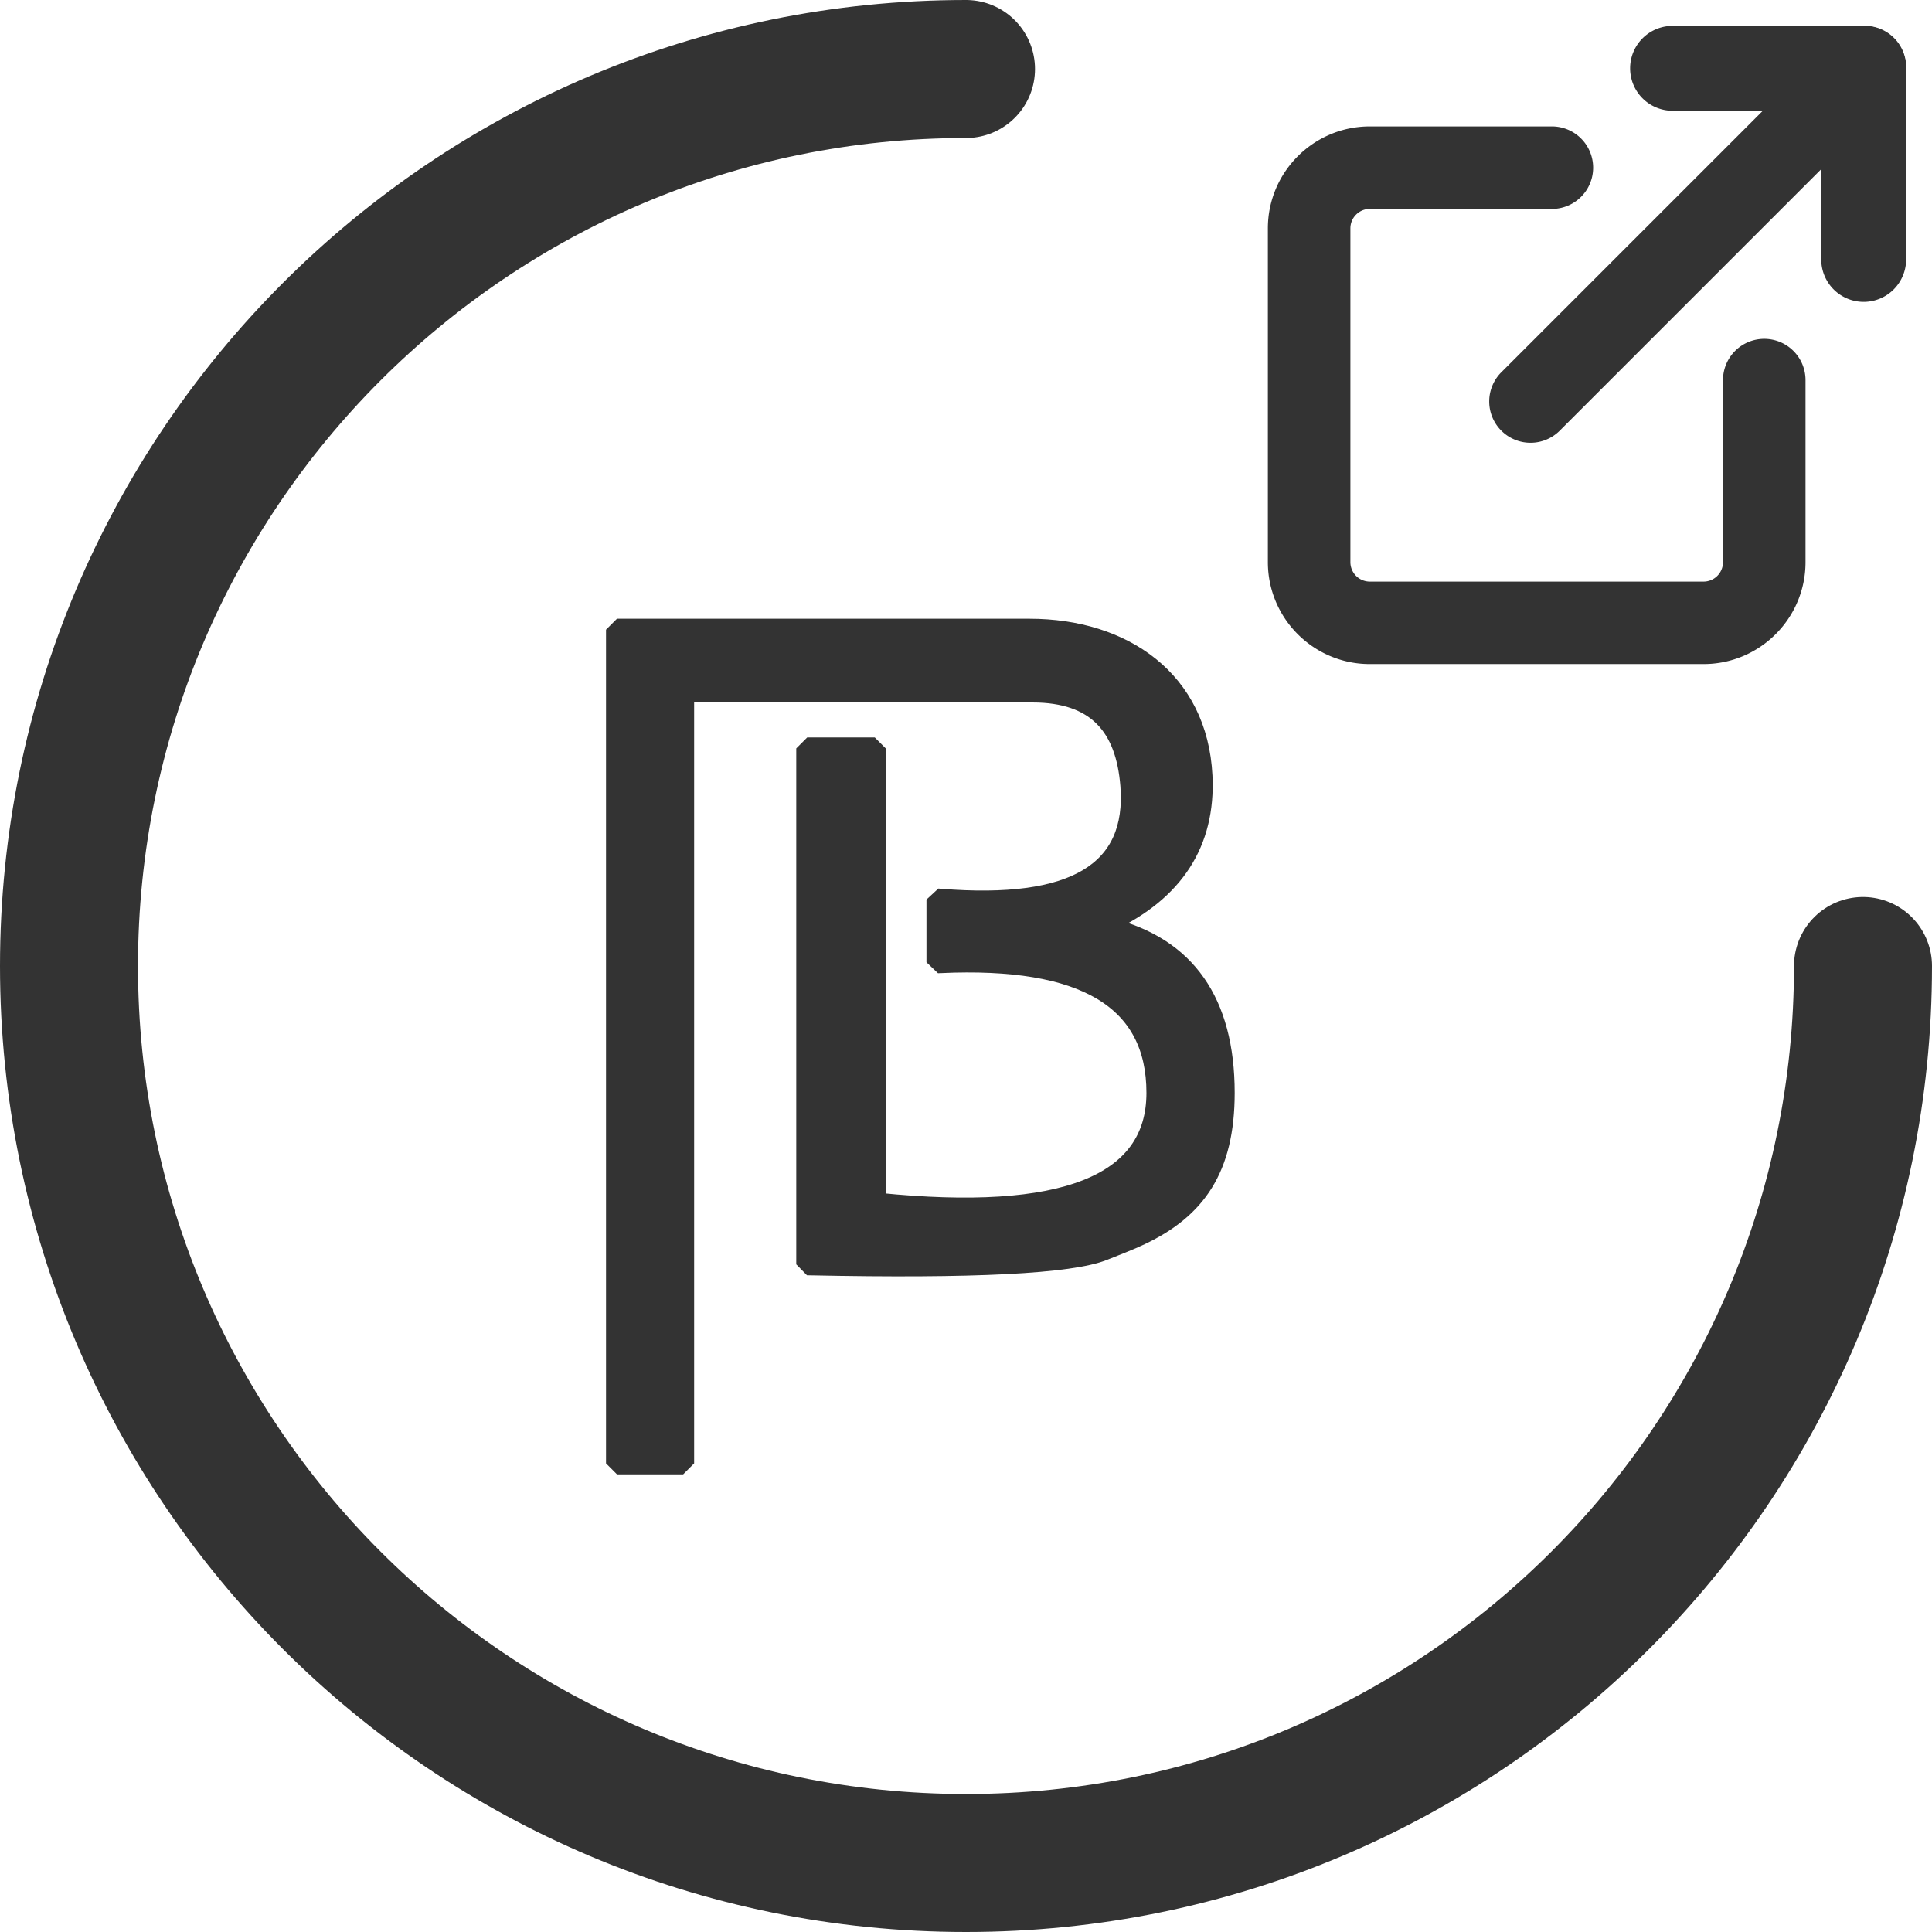 <svg xmlns="http://www.w3.org/2000/svg" width="28" height="28" viewBox="0 0 28 28">
    <g fill="none" fill-rule="evenodd">
        <path stroke="#333" stroke-linecap="round" stroke-width="2" d="M14 1C6.82 1 1 6.82 1 14s5.82 13 13 13 13-5.82 13-13"/>
        <path fill="#333" stroke="#333" stroke-width=".2" d="M16.084 13.403c1.135.282 1.71 1.102 1.71 2.436 0 1.117-.428 1.714-1.246 2.102-.085.04-.174.079-.28.121-.055.023-.235.093-.261.104-.488.195-1.902.266-4.269.217l-.098-.1v-7.395l.1-.1h.897l.1.1v6.5c2.674.269 3.978-.257 3.978-1.549 0-1.319-1.008-1.93-3.083-1.836l-.105-.1v-.822l.108-.1c1.922.154 2.798-.377 2.702-1.596-.066-.834-.468-1.304-1.372-1.304H9.96v11.086l-.1.1h-.877l-.1-.1v-12l.1-.1h5.936c1.382 0 2.484.765 2.553 2.178.048.98-.42 1.704-1.388 2.158z"/>
        <g fill="#333" fill-rule="nonzero" stroke="#333" stroke-width=".5">
            <path d="M25.569 5.161a.348.348 0 0 0-.348.348v2.639a.532.532 0 0 1-.532.531h-4.837a.532.532 0 0 1-.531-.531V3.31c0-.294.238-.532.531-.532h2.639a.348.348 0 0 0 0-.696h-2.639c-.676 0-1.227.55-1.227 1.228v4.837c0 .676.55 1.227 1.227 1.227h4.837c.677 0 1.228-.55 1.228-1.227V5.509a.348.348 0 0 0-.348-.348zM27.01.625h-2.77a.365.365 0 1 0 0 .73h2.405V3.76a.365.365 0 1 0 .73 0V.99a.365.365 0 0 0-.365-.365z"/>
            <path d="M27.273.727a.348.348 0 0 0-.493 0l-4.845 4.845a.348.348 0 1 0 .493.493l4.845-4.845a.348.348 0 0 0 0-.493z"/>
        </g>
    </g>
</svg>
